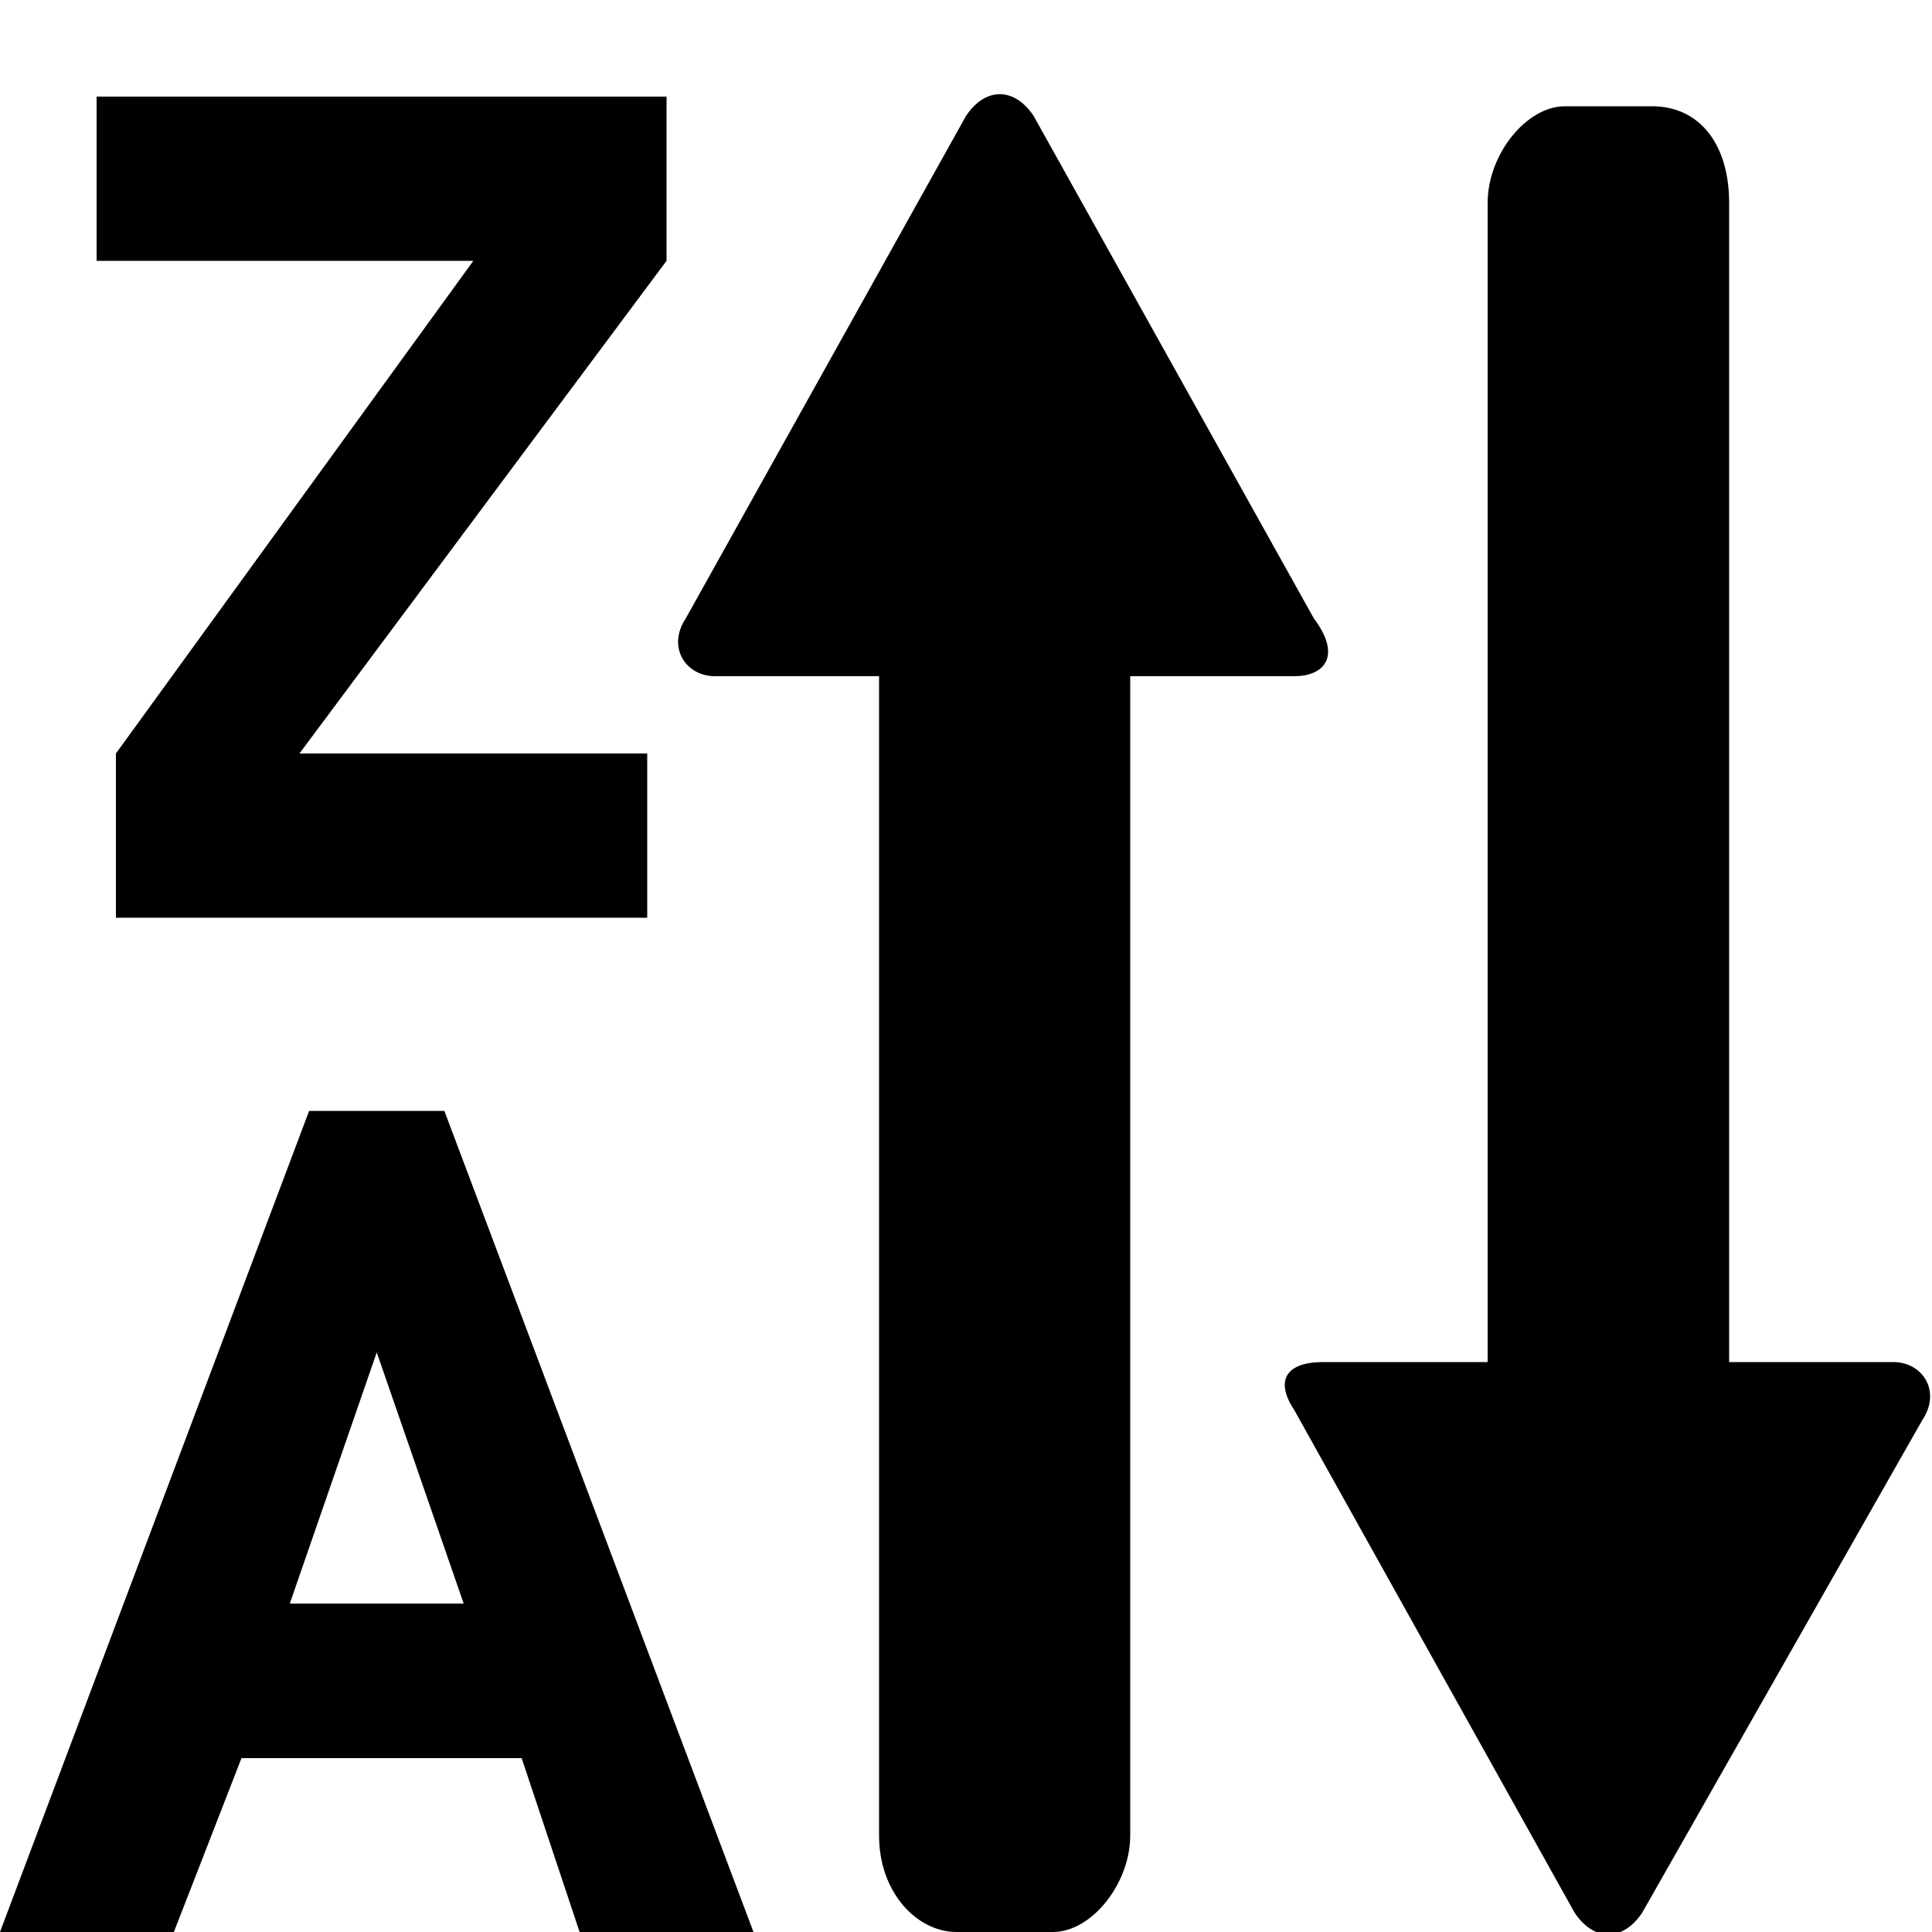 <?xml version="1.0" encoding="utf-8"?>
<!-- Generator: Adobe Illustrator 24.0.1, SVG Export Plug-In . SVG Version: 6.00 Build 0)  -->
<svg version="1.1" id="Layer_1" xmlns="http://www.w3.org/2000/svg" xmlns:xlink="http://www.w3.org/1999/xlink" x="0px" y="0px"
	 viewBox="0 0 20 20" style="enable-background:new 0 0 20 20;" xml:space="preserve">
<style type="text/css">
	.st0{fill-rule:evenodd;clip-rule:evenodd;}
</style>
<path d="M4.6,11.5H3.2L0,20h1.8l0.7-1.8h2.9L6,20h1.8L4.6,11.5z M3.9,14l0.9,2.6H3L3.9,14z"/>
<path d="M6.9,2.7L3.1,7.8h3.6v1.7H1.2V7.8l3.7-5.1H1V1h5.9V2.7z"/>
<path class="st0" d="M13.4,7h-1.7v12c0,0.5-0.4,1-0.8,1h-1c-0.4,0-0.8-0.4-0.8-1V7H7.4C7.1,7,6.9,6.7,7.1,6.4L10,1.2
	c0.2-0.3,0.5-0.3,0.7,0l2.9,5.2C13.9,6.8,13.7,7,13.4,7z"/>
<path class="st0" d="M13.7,14.1h1.7v-12c0-0.5,0.4-1,0.8-1h0.9c0.5,0,0.8,0.4,0.8,1v12h1.7c0.3,0,0.5,0.3,0.3,0.6L17,19.8
	c-0.2,0.3-0.5,0.3-0.7,0l-2.9-5.2C13.2,14.3,13.3,14.1,13.7,14.1z"/>
</svg>
